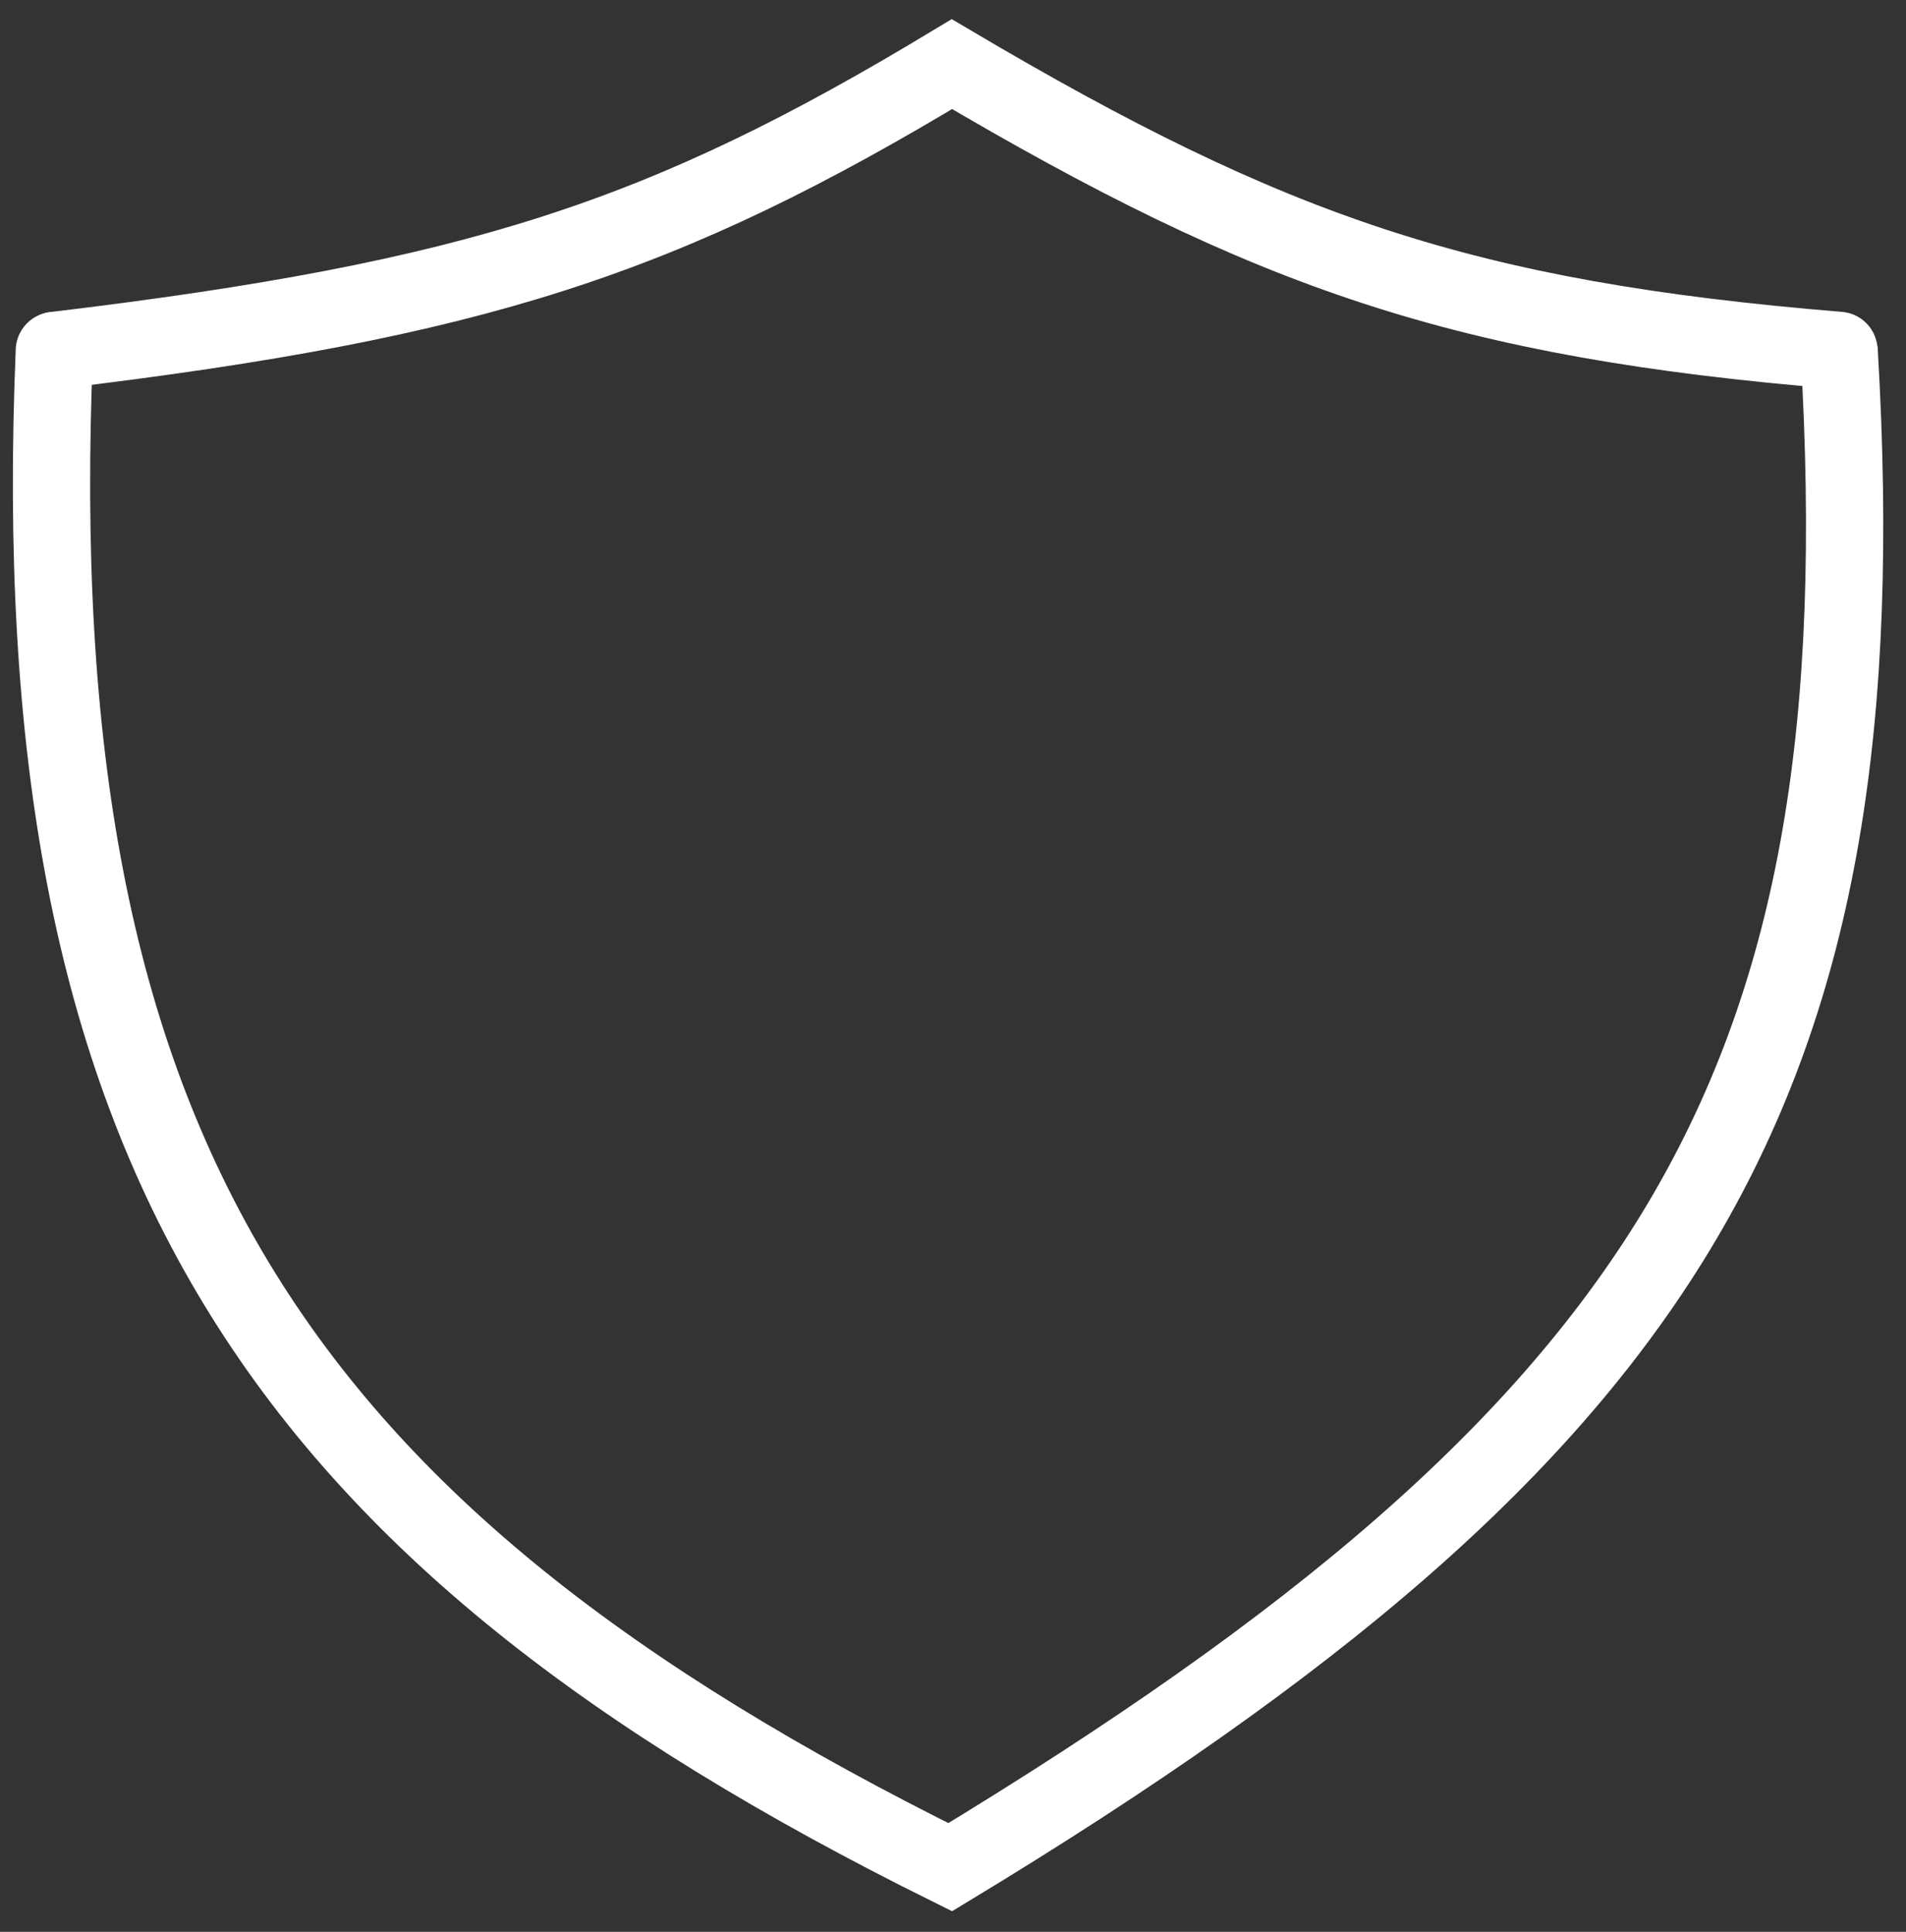 <svg width="74" height="75" viewBox="0 0 74 75" fill="none" xmlns="http://www.w3.org/2000/svg">
<rect x="0" y="0" width="74" height="75" fill="#333333" stroke="none"/>
<path d="M2.11 13.612C0.823 44.741 10.693 59.508 36.892 72.49C65.131 55.389 73.067 42.07 71.409 13.702" stroke="white" stroke-width="3" stroke-linecap="round"/>
<path d="M2.137 13.603C18.5 11.645 25.777 9.236 36.958 2.49C49.362 9.82 56.846 12.41 71.395 13.603" stroke="white" stroke-width="3" stroke-linecap="round"/>
</svg>
